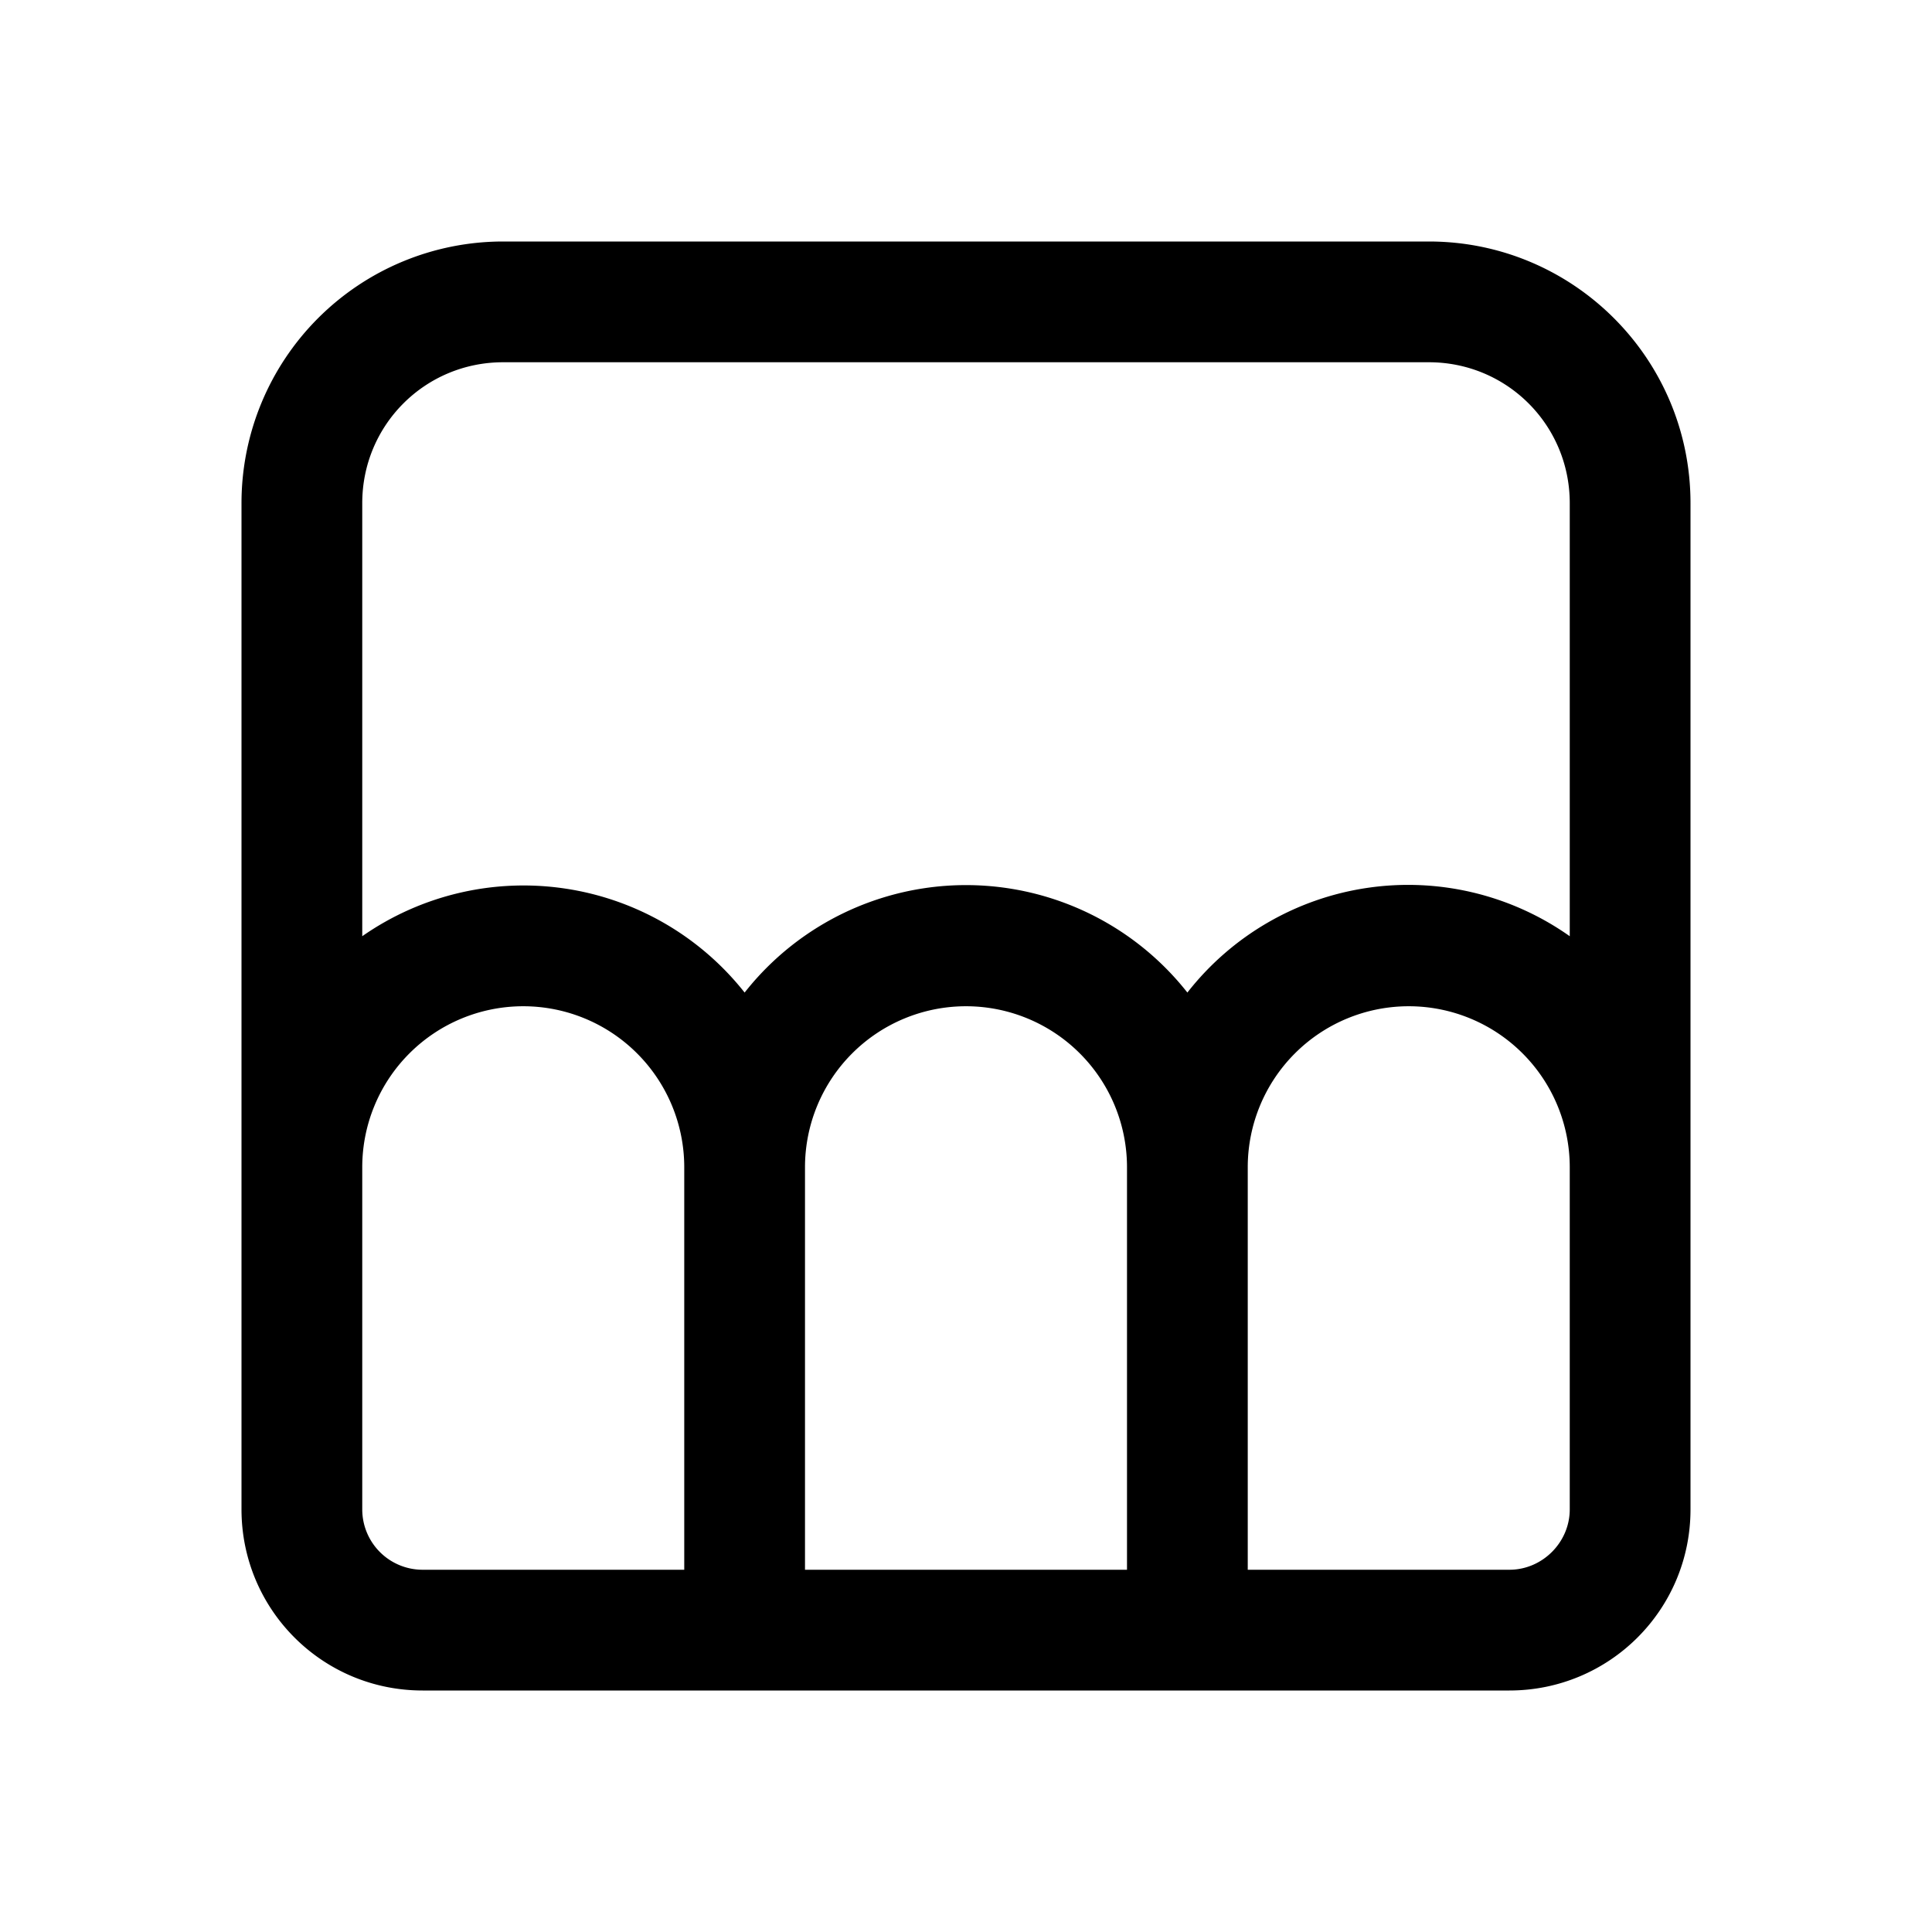 <svg width="24" height="24" viewBox="0 0 24 24" xmlns="http://www.w3.org/2000/svg"><path d="M6.25 3A3.25 3.25 0 0 0 3 6.25v12.5C3 19.99 4 21 5.25 21h13.5c1.24 0 2.25-1 2.25-2.25V6.25C21 4.45 19.54 3 17.75 3H6.25Zm13.25 8.63a3.48 3.48 0 0 0-4.75.7 3.5 3.5 0 0 0-5.5 0 3.5 3.5 0 0 0-4.75-.7V6.25c0-.97.78-1.75 1.75-1.75h11.5c.97 0 1.75.78 1.75 1.75v5.38ZM14 14.5v5h-4v-5a2 2 0 1 1 4 0Zm1.5 5v-5a2 2 0 1 1 4 0v4.25c0 .41-.34.75-.75.75H15.5Zm-10.25 0a.75.75 0 0 1-.75-.75V14.5a2 2 0 1 1 4 0v5H5.25Z"/></svg>